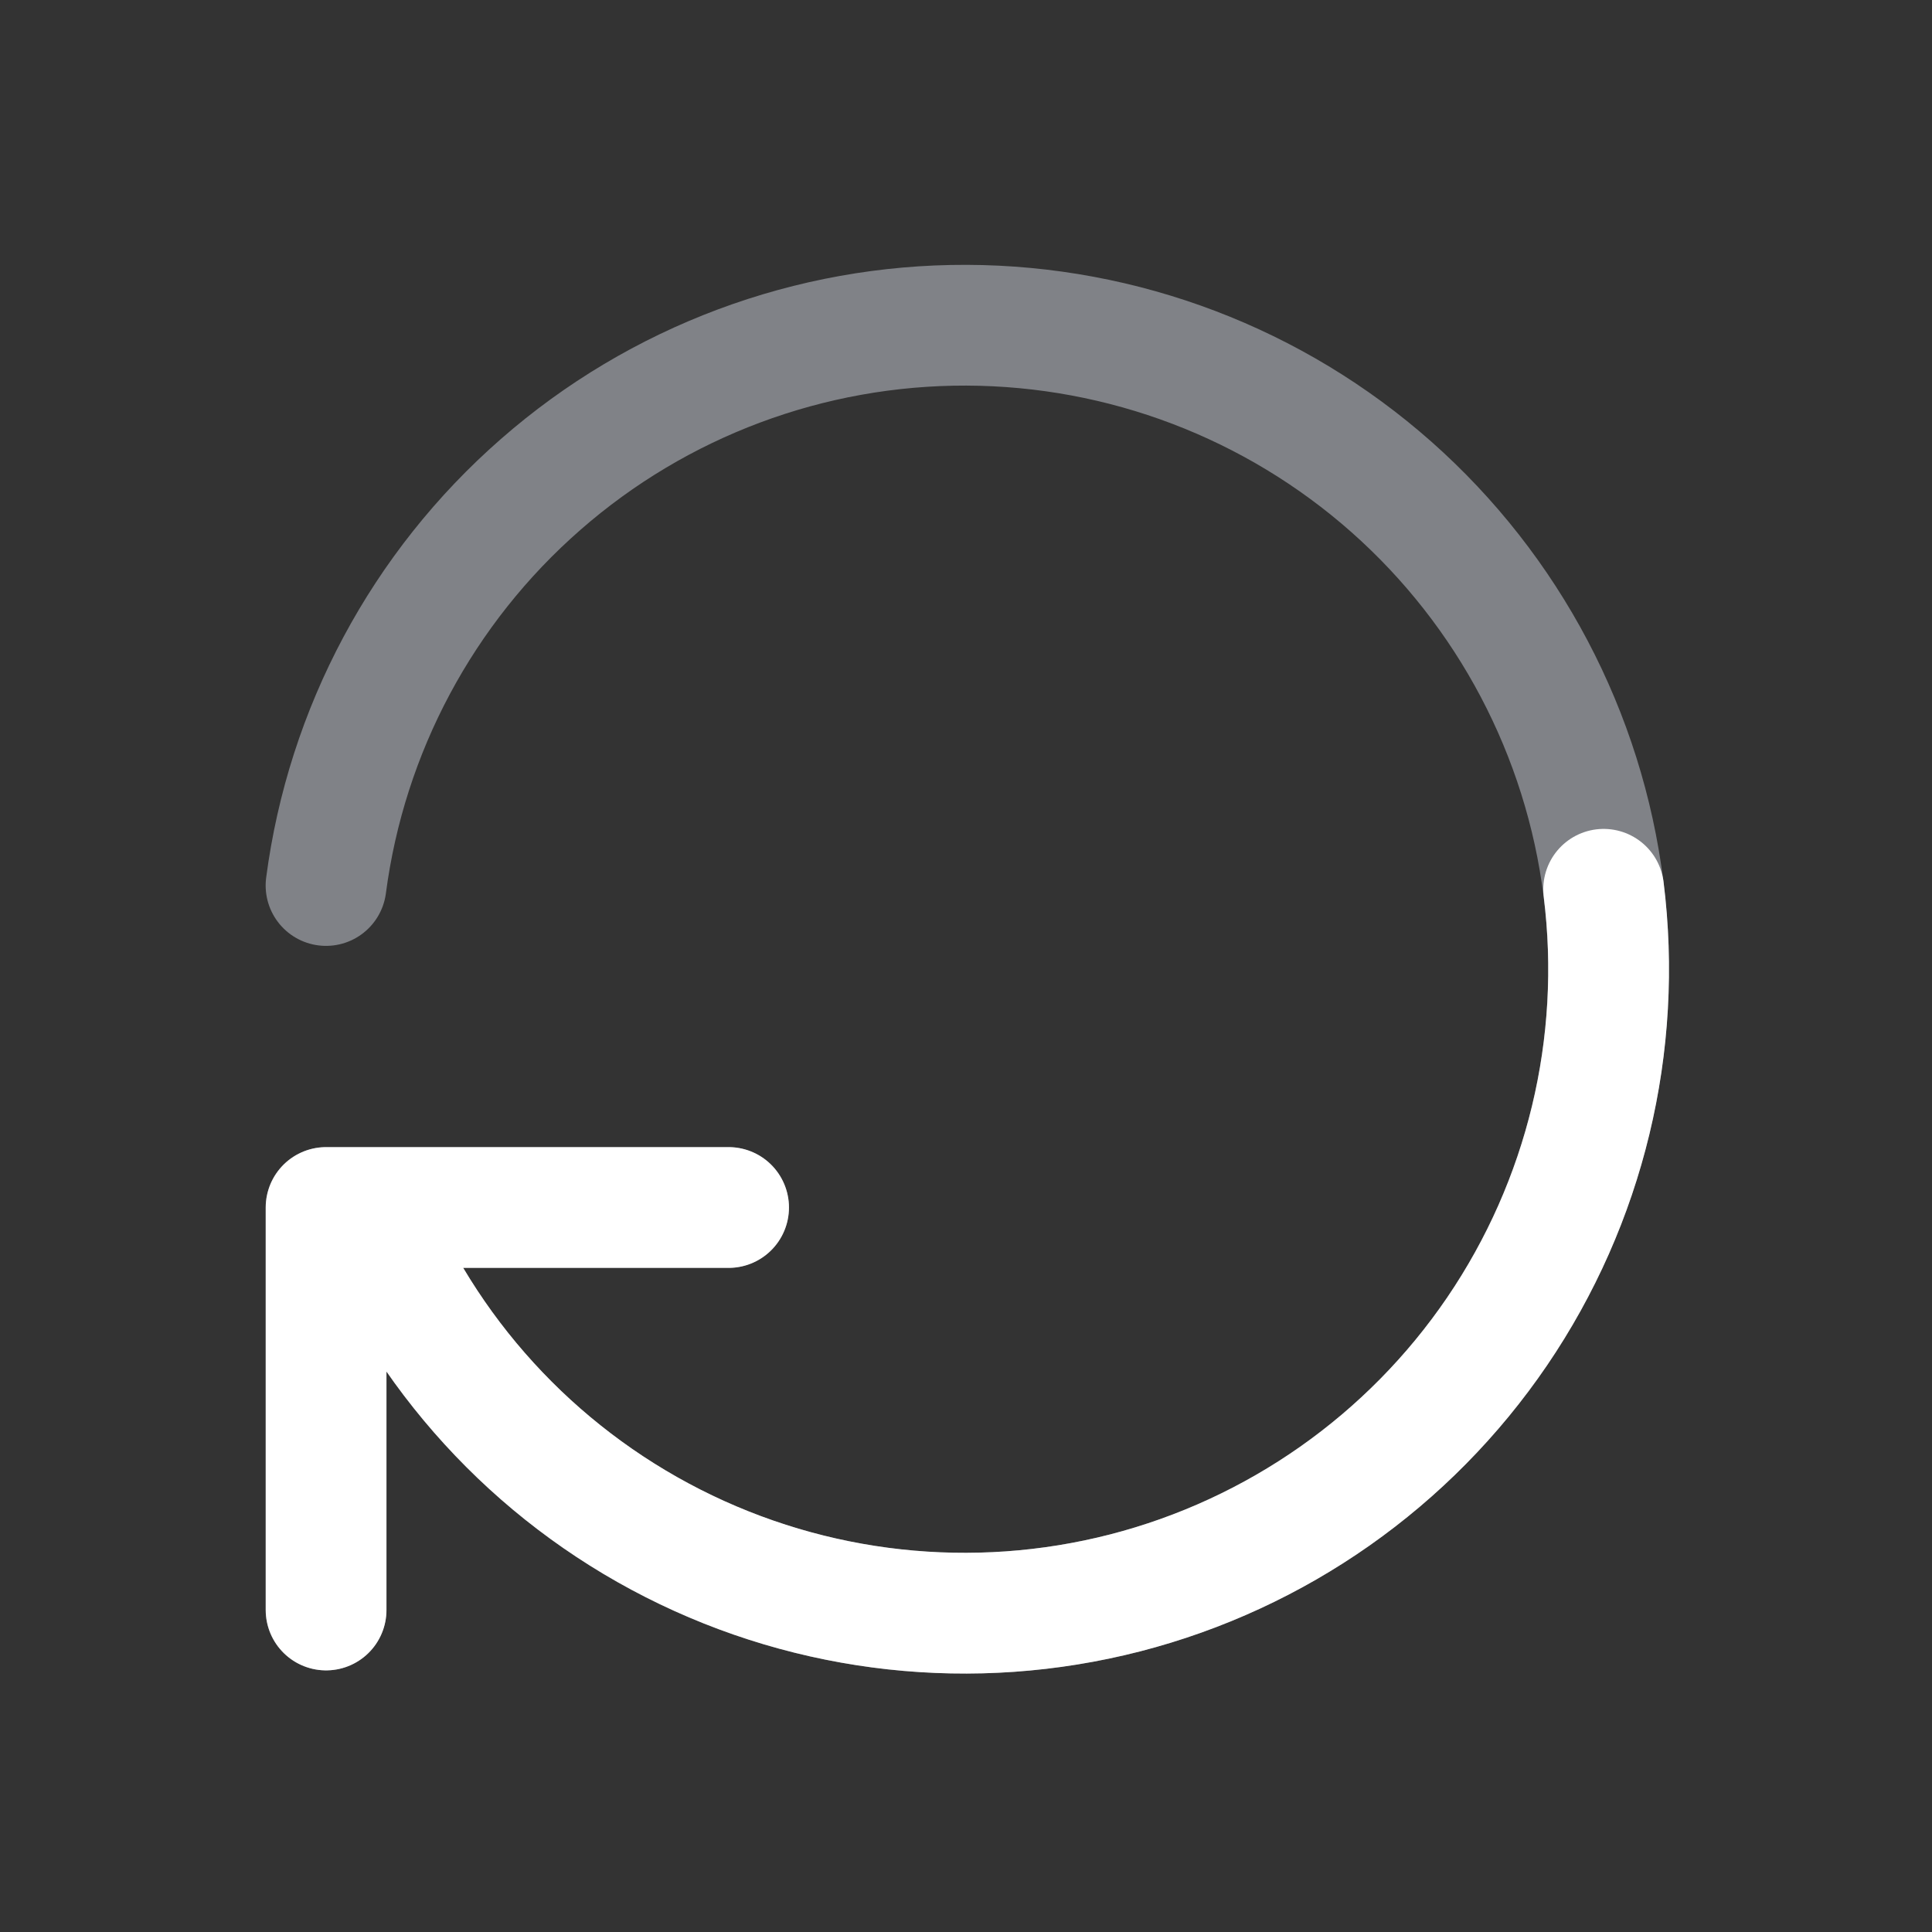 <svg width="24" height="24" viewBox="0 0 24 24" fill="none" xmlns="http://www.w3.org/2000/svg">
<rect x="0" y="0" width="24" height="24" fill="#333333" stroke="none"/>
<g id="Frame" clip-path="url(#clip0_1_1518)">
<path id="Vector" d="M4.05 11C4.303 9.071 5.25 7.3 6.715 6.019C8.179 4.737 10.06 4.034 12.006 4.04C13.952 4.046 15.829 4.76 17.286 6.05C18.742 7.34 19.679 9.117 19.92 11.047C20.162 12.978 19.691 14.931 18.597 16.54C17.502 18.148 15.859 19.303 13.975 19.788C12.09 20.272 10.094 20.053 8.359 19.172C6.624 18.291 5.27 16.808 4.55 15M4.05 20V15H9.05" stroke="#808287" stroke-width="1.5" stroke-linecap="round" stroke-linejoin="round"/>
<path id="Vector_2" d="M19.921 11.047C20.163 12.978 19.692 14.931 18.598 16.539C17.503 18.148 15.86 19.303 13.975 19.788C12.091 20.272 10.094 20.053 8.36 19.172C6.625 18.291 5.271 16.808 4.551 15M4.051 20V15H9.051" stroke="white" stroke-width="1.5" stroke-linecap="round" stroke-linejoin="round"/>
</g>
<defs>
<clipPath id="clip0_1_1518">
<rect width="24" height="24" fill="white"/>
</clipPath>
</defs>
</svg>
